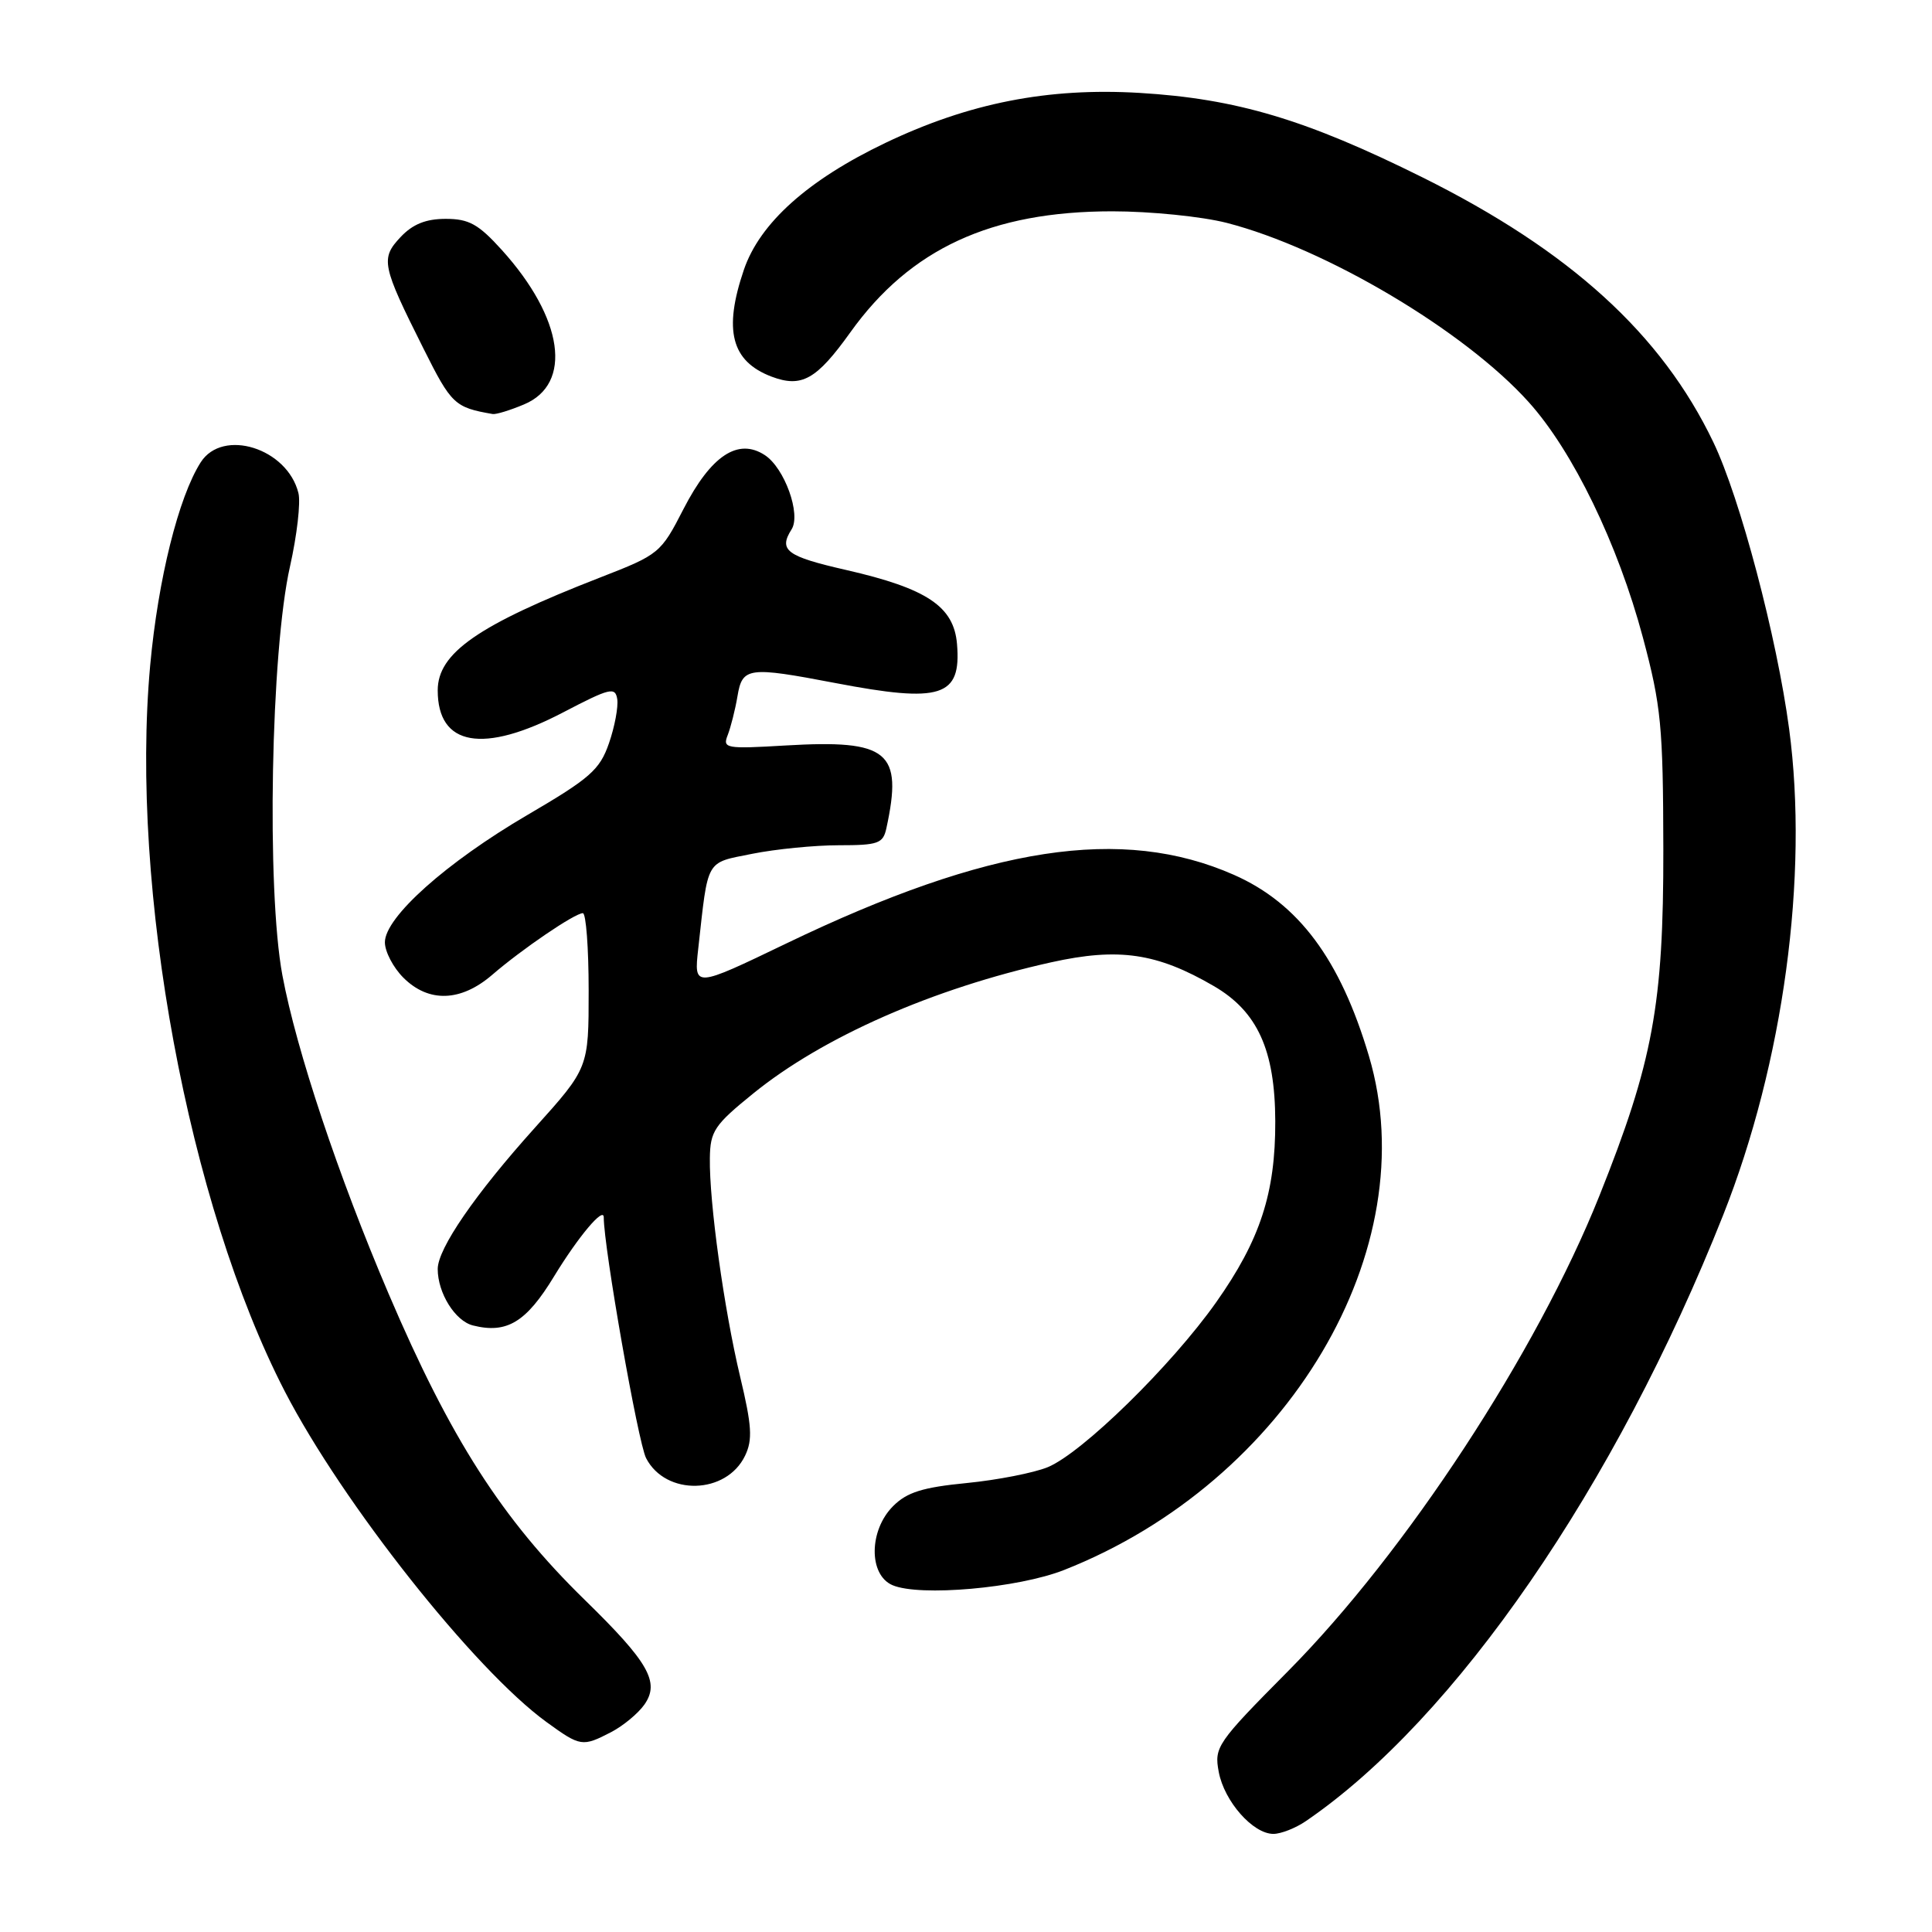 <?xml version="1.0" encoding="UTF-8" standalone="no"?>
<!DOCTYPE svg PUBLIC "-//W3C//DTD SVG 1.1//EN" "http://www.w3.org/Graphics/SVG/1.1/DTD/svg11.dtd" >
<svg xmlns="http://www.w3.org/2000/svg" xmlns:xlink="http://www.w3.org/1999/xlink" version="1.1" viewBox="0 0 256 256">
 <g >
 <path fill="currentColor"
d=" M 173.03 241.31 C 192.83 227.80 214.08 196.94 228.33 161.00 C 236.31 140.86 239.68 116.09 237.07 96.59 C 235.45 84.44 230.57 65.98 227.03 58.60 C 220.17 44.27 208.05 33.24 188.50 23.51 C 173.07 15.84 163.85 13.08 151.00 12.31 C 138.86 11.59 128.40 13.64 117.31 18.94 C 107.06 23.84 100.68 29.55 98.57 35.74 C 95.84 43.75 96.90 47.87 102.22 49.90 C 106.22 51.41 108.18 50.32 112.68 44.03 C 120.60 32.96 131.33 28.00 147.38 28.00 C 152.44 28.00 159.26 28.69 162.54 29.53 C 175.63 32.89 194.08 43.84 202.56 53.28 C 208.43 59.80 214.39 72.11 217.70 84.50 C 220.11 93.54 220.37 96.22 220.40 112.50 C 220.43 133.08 219.03 140.70 211.92 158.47 C 203.64 179.19 186.28 205.69 170.68 221.43 C 161.24 230.95 160.87 231.49 161.49 234.79 C 162.22 238.69 166.02 243.00 168.73 243.00 C 169.73 243.00 171.67 242.24 173.03 241.31 Z  M 80.99 229.51 C 82.58 228.68 84.56 227.04 85.39 225.86 C 87.46 222.90 85.95 220.26 77.49 212.00 C 66.54 201.31 59.69 190.63 51.48 171.40 C 44.84 155.84 39.29 139.22 37.42 129.24 C 35.30 117.90 35.88 86.27 38.43 75.04 C 39.35 70.94 39.86 66.57 39.54 65.32 C 38.06 59.39 29.52 56.71 26.60 61.25 C 23.66 65.85 20.95 76.74 19.90 88.16 C 17.20 117.78 24.96 159.61 37.74 184.37 C 45.37 199.14 62.85 221.23 72.40 228.17 C 76.92 231.45 77.16 231.49 80.99 229.51 Z  M 141.00 208.03 C 170.69 196.32 188.98 165.49 181.39 139.93 C 177.58 127.10 172.06 119.70 163.50 115.92 C 148.69 109.39 131.06 112.09 104.22 125.00 C 91.94 130.91 91.94 130.91 92.52 125.71 C 93.86 113.64 93.43 114.39 99.69 113.13 C 102.79 112.51 107.95 112.00 111.15 112.00 C 116.37 112.00 117.01 111.77 117.45 109.75 C 119.66 99.56 117.75 97.98 104.09 98.78 C 96.15 99.25 95.72 99.17 96.43 97.39 C 96.83 96.35 97.42 94.04 97.72 92.25 C 98.36 88.40 99.15 88.30 110.66 90.50 C 124.72 93.19 127.39 92.34 126.81 85.35 C 126.40 80.36 122.84 77.98 112.14 75.53 C 104.20 73.72 103.13 72.92 104.89 70.14 C 106.16 68.14 103.96 62.02 101.35 60.31 C 97.80 57.98 94.21 60.36 90.56 67.46 C 87.56 73.31 87.35 73.48 79.50 76.53 C 63.34 82.82 58.00 86.53 58.00 91.48 C 58.00 98.87 64.02 99.93 74.61 94.40 C 80.82 91.16 81.53 90.98 81.79 92.65 C 81.94 93.67 81.45 96.30 80.69 98.49 C 79.47 102.01 78.19 103.13 69.90 107.98 C 59.13 114.28 51.00 121.54 51.00 124.86 C 51.00 126.09 52.10 128.20 53.45 129.55 C 56.80 132.89 61.06 132.75 65.22 129.17 C 69.17 125.76 76.17 121.00 77.23 121.00 C 77.65 121.00 78.00 125.61 78.00 131.25 C 78.00 141.51 78.00 141.51 70.85 149.46 C 62.97 158.22 58.00 165.45 58.00 168.15 C 58.00 171.34 60.31 175.04 62.67 175.63 C 67.16 176.76 69.73 175.20 73.42 169.12 C 76.62 163.87 80.00 159.84 80.00 161.30 C 80.00 165.28 84.55 191.16 85.61 193.21 C 88.21 198.25 96.25 198.05 98.73 192.88 C 99.74 190.77 99.63 188.93 98.07 182.41 C 95.93 173.42 93.97 159.30 94.06 153.45 C 94.11 149.88 94.66 149.06 99.81 144.89 C 109.04 137.40 123.61 130.99 139.29 127.51 C 148.23 125.53 153.30 126.27 160.84 130.66 C 166.63 134.03 168.95 139.14 168.98 148.57 C 169.01 158.08 166.98 164.30 161.14 172.57 C 155.22 180.95 143.40 192.52 138.83 194.41 C 137.00 195.16 132.16 196.11 128.09 196.51 C 122.26 197.08 120.17 197.73 118.34 199.57 C 115.13 202.78 115.08 208.67 118.25 210.04 C 121.85 211.59 134.89 210.44 141.00 208.03 Z  M 69.43 53.59 C 75.92 50.88 74.67 42.17 66.50 33.13 C 63.40 29.70 62.14 29.00 59.06 29.00 C 56.43 29.00 54.69 29.70 53.08 31.41 C 50.40 34.26 50.58 35.15 56.11 46.18 C 59.81 53.58 60.24 53.99 65.28 54.86 C 65.71 54.94 67.58 54.37 69.43 53.59 Z "/>
</g>
</svg>